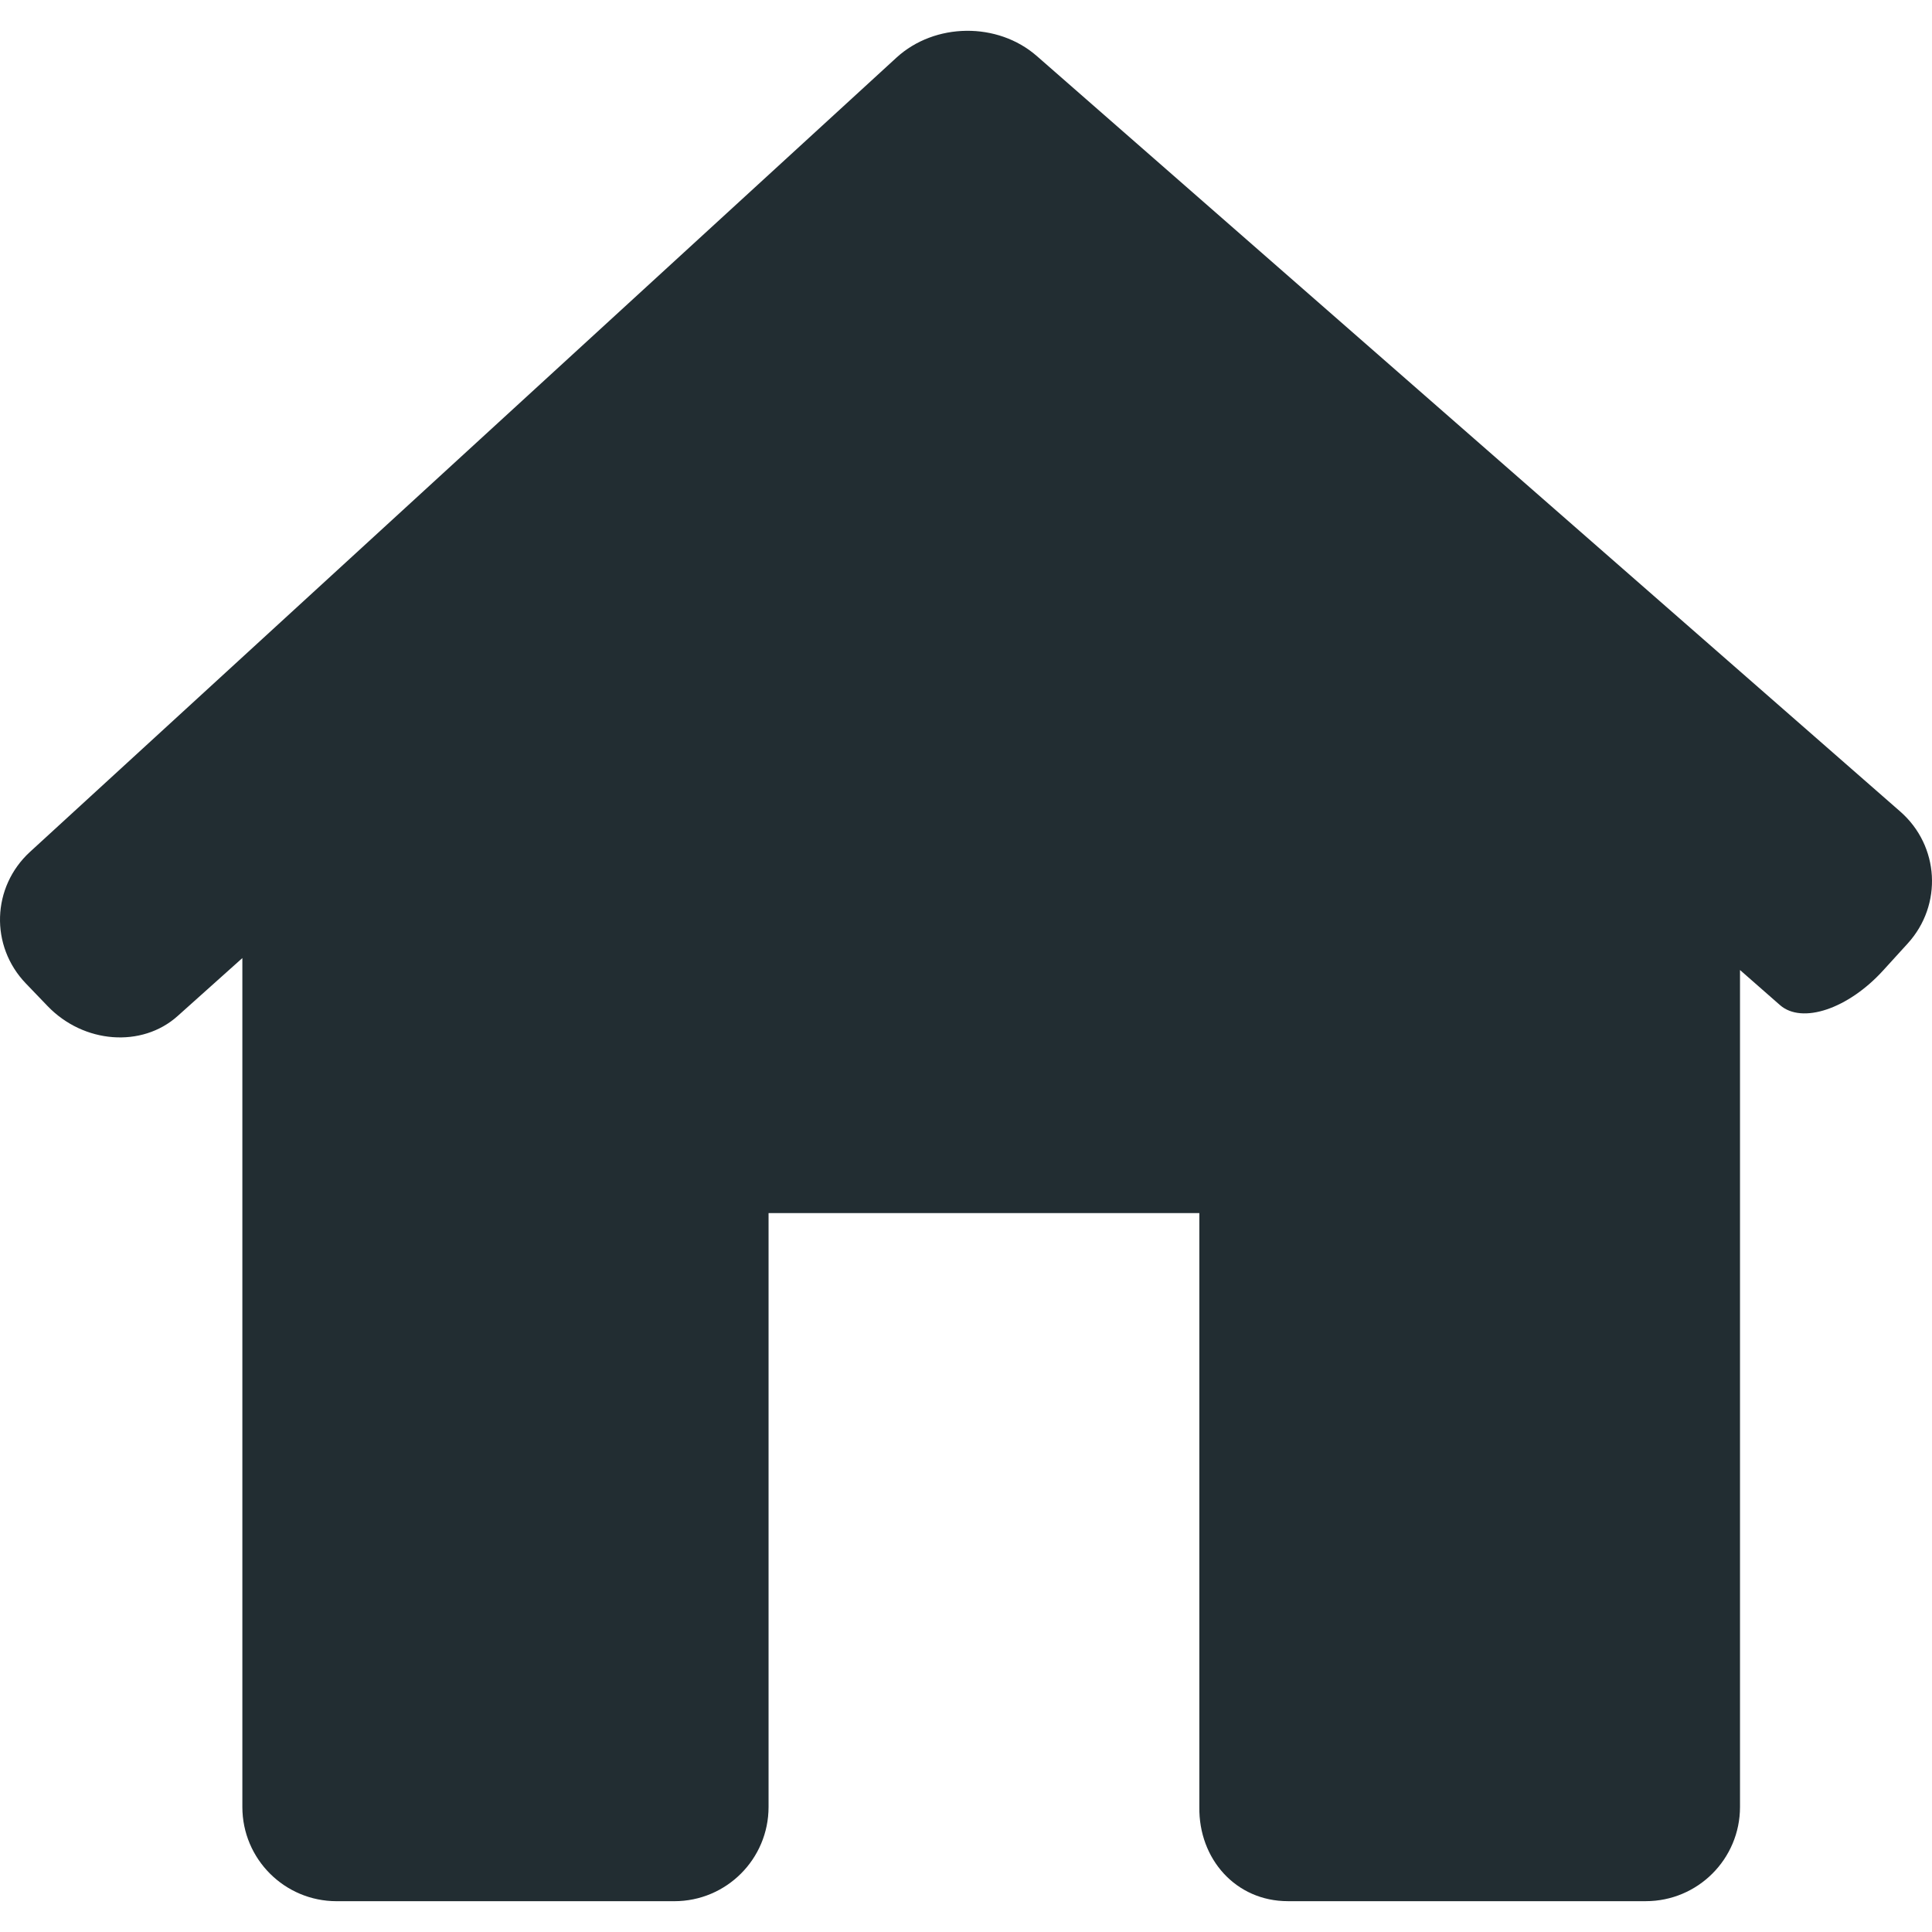 <svg width="72" height="72" viewBox="0 0 72 72" fill="none" xmlns="http://www.w3.org/2000/svg">
<g clip-path="url(#clip0)">
<path d="M71.098 35.157C72.403 33.721 72.277 31.521 70.817 30.244L38.639 2.088C37.178 0.811 34.837 0.838 33.407 2.149L1.12 31.745C-0.31 33.056 -0.38 35.253 0.964 36.651L1.774 37.494C3.117 38.892 5.288 39.058 6.619 37.865L9.032 35.704V67.34C9.032 69.281 10.605 70.852 12.545 70.852H25.13C27.07 70.852 28.642 69.281 28.642 67.34V45.208H44.696V67.34C44.668 69.28 46.056 70.851 47.995 70.851H61.333C63.272 70.851 64.845 69.28 64.845 67.339V36.15C64.845 36.15 65.511 36.734 66.334 37.456C67.154 38.177 68.878 37.599 70.183 36.162L71.098 35.157Z" fill="#222D32"/>
</g>
<defs>
<clipPath id="clip0">
<rect width="72" height="72" fill="white"/>
</clipPath>
</defs>
</svg>
